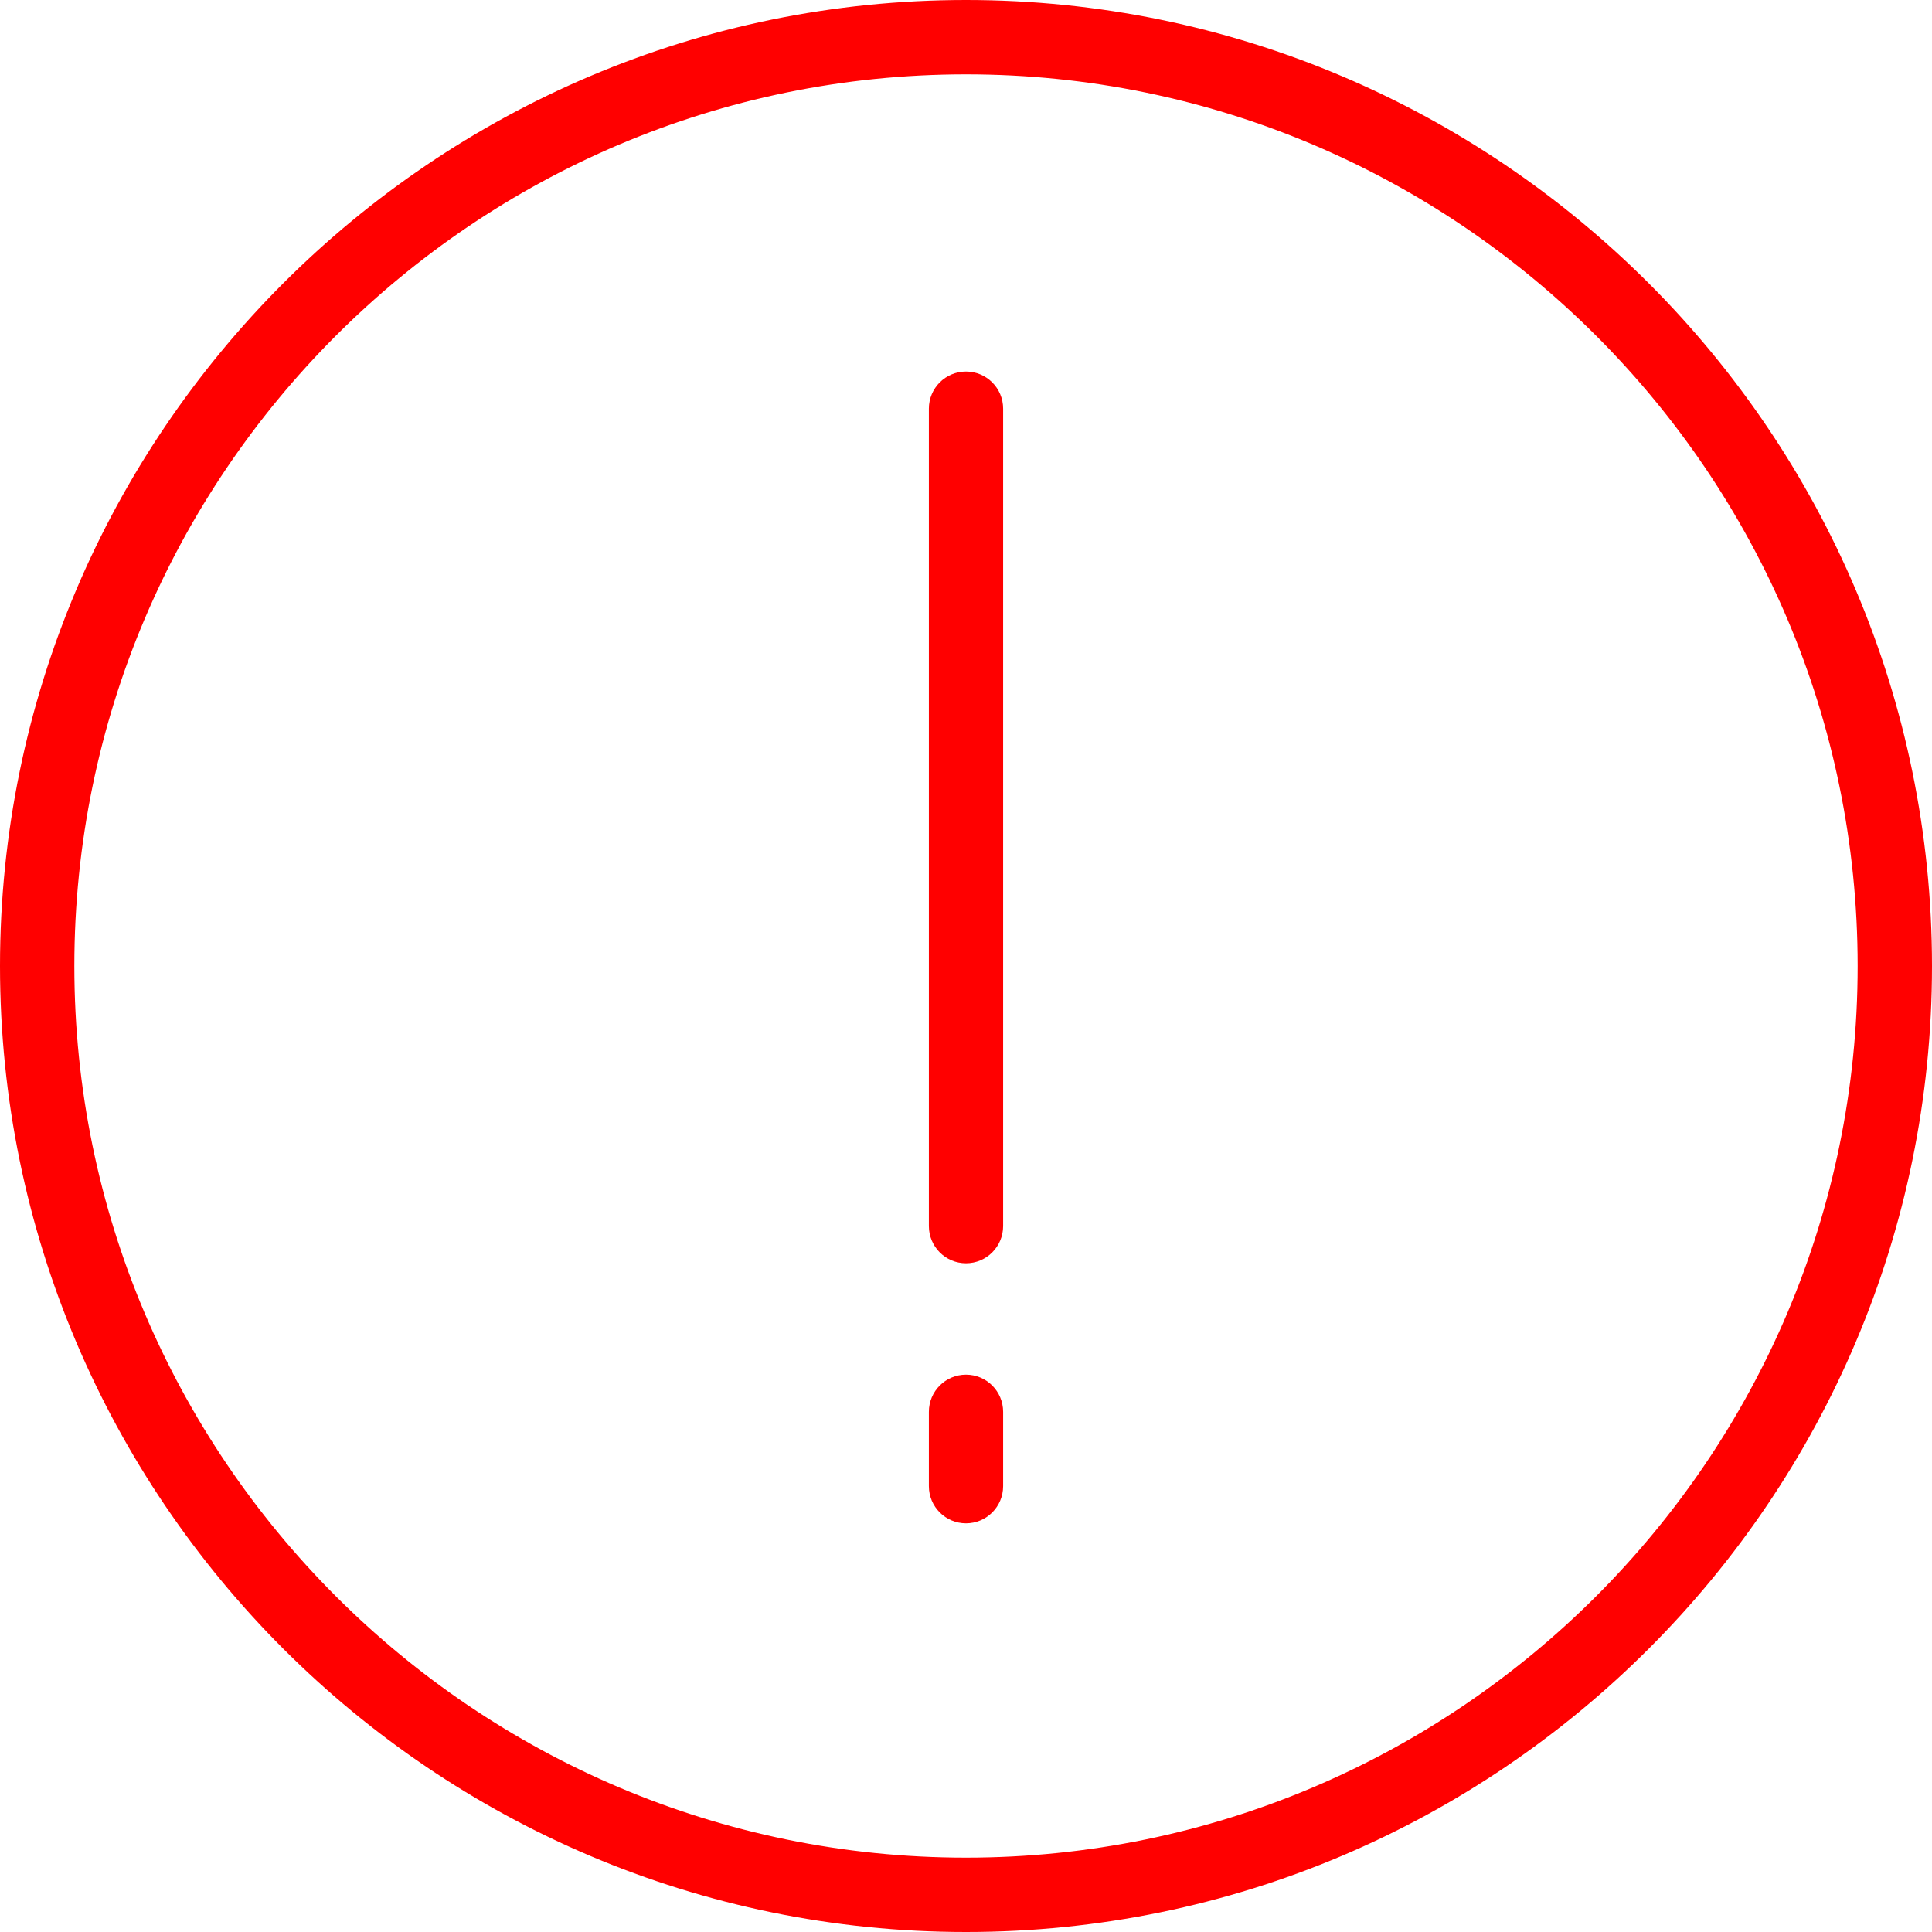 <svg width="23" height="23" viewBox="0 0 23 23" fill="none" xmlns="http://www.w3.org/2000/svg">
<path d="M11.5 0C5.159 0 0 5.159 0 11.5C0 17.841 5.159 23 11.5 23C17.841 23 23 17.841 23 11.5C23 5.159 17.841 0 11.5 0ZM11.5 22.115C5.647 22.115 0.885 17.353 0.885 11.5C0.885 5.647 5.647 0.885 11.5 0.885C17.353 0.885 22.115 5.647 22.115 11.5C22.115 17.353 17.353 22.115 11.5 22.115Z" fill="#FF0000"/>
<path d="M11.5 4.423C11.256 4.423 11.058 4.621 11.058 4.865V14.596C11.058 14.841 11.256 15.039 11.5 15.039C11.744 15.039 11.942 14.841 11.942 14.596V4.865C11.942 4.621 11.744 4.423 11.5 4.423Z" fill="#FF0000"/>
<path d="M11.5 16.365C11.256 16.365 11.058 16.563 11.058 16.808V17.692C11.058 17.937 11.256 18.135 11.5 18.135C11.744 18.135 11.942 17.937 11.942 17.692V16.808C11.942 16.563 11.744 16.365 11.5 16.365Z" fill="#FF0000"/>
</svg>
